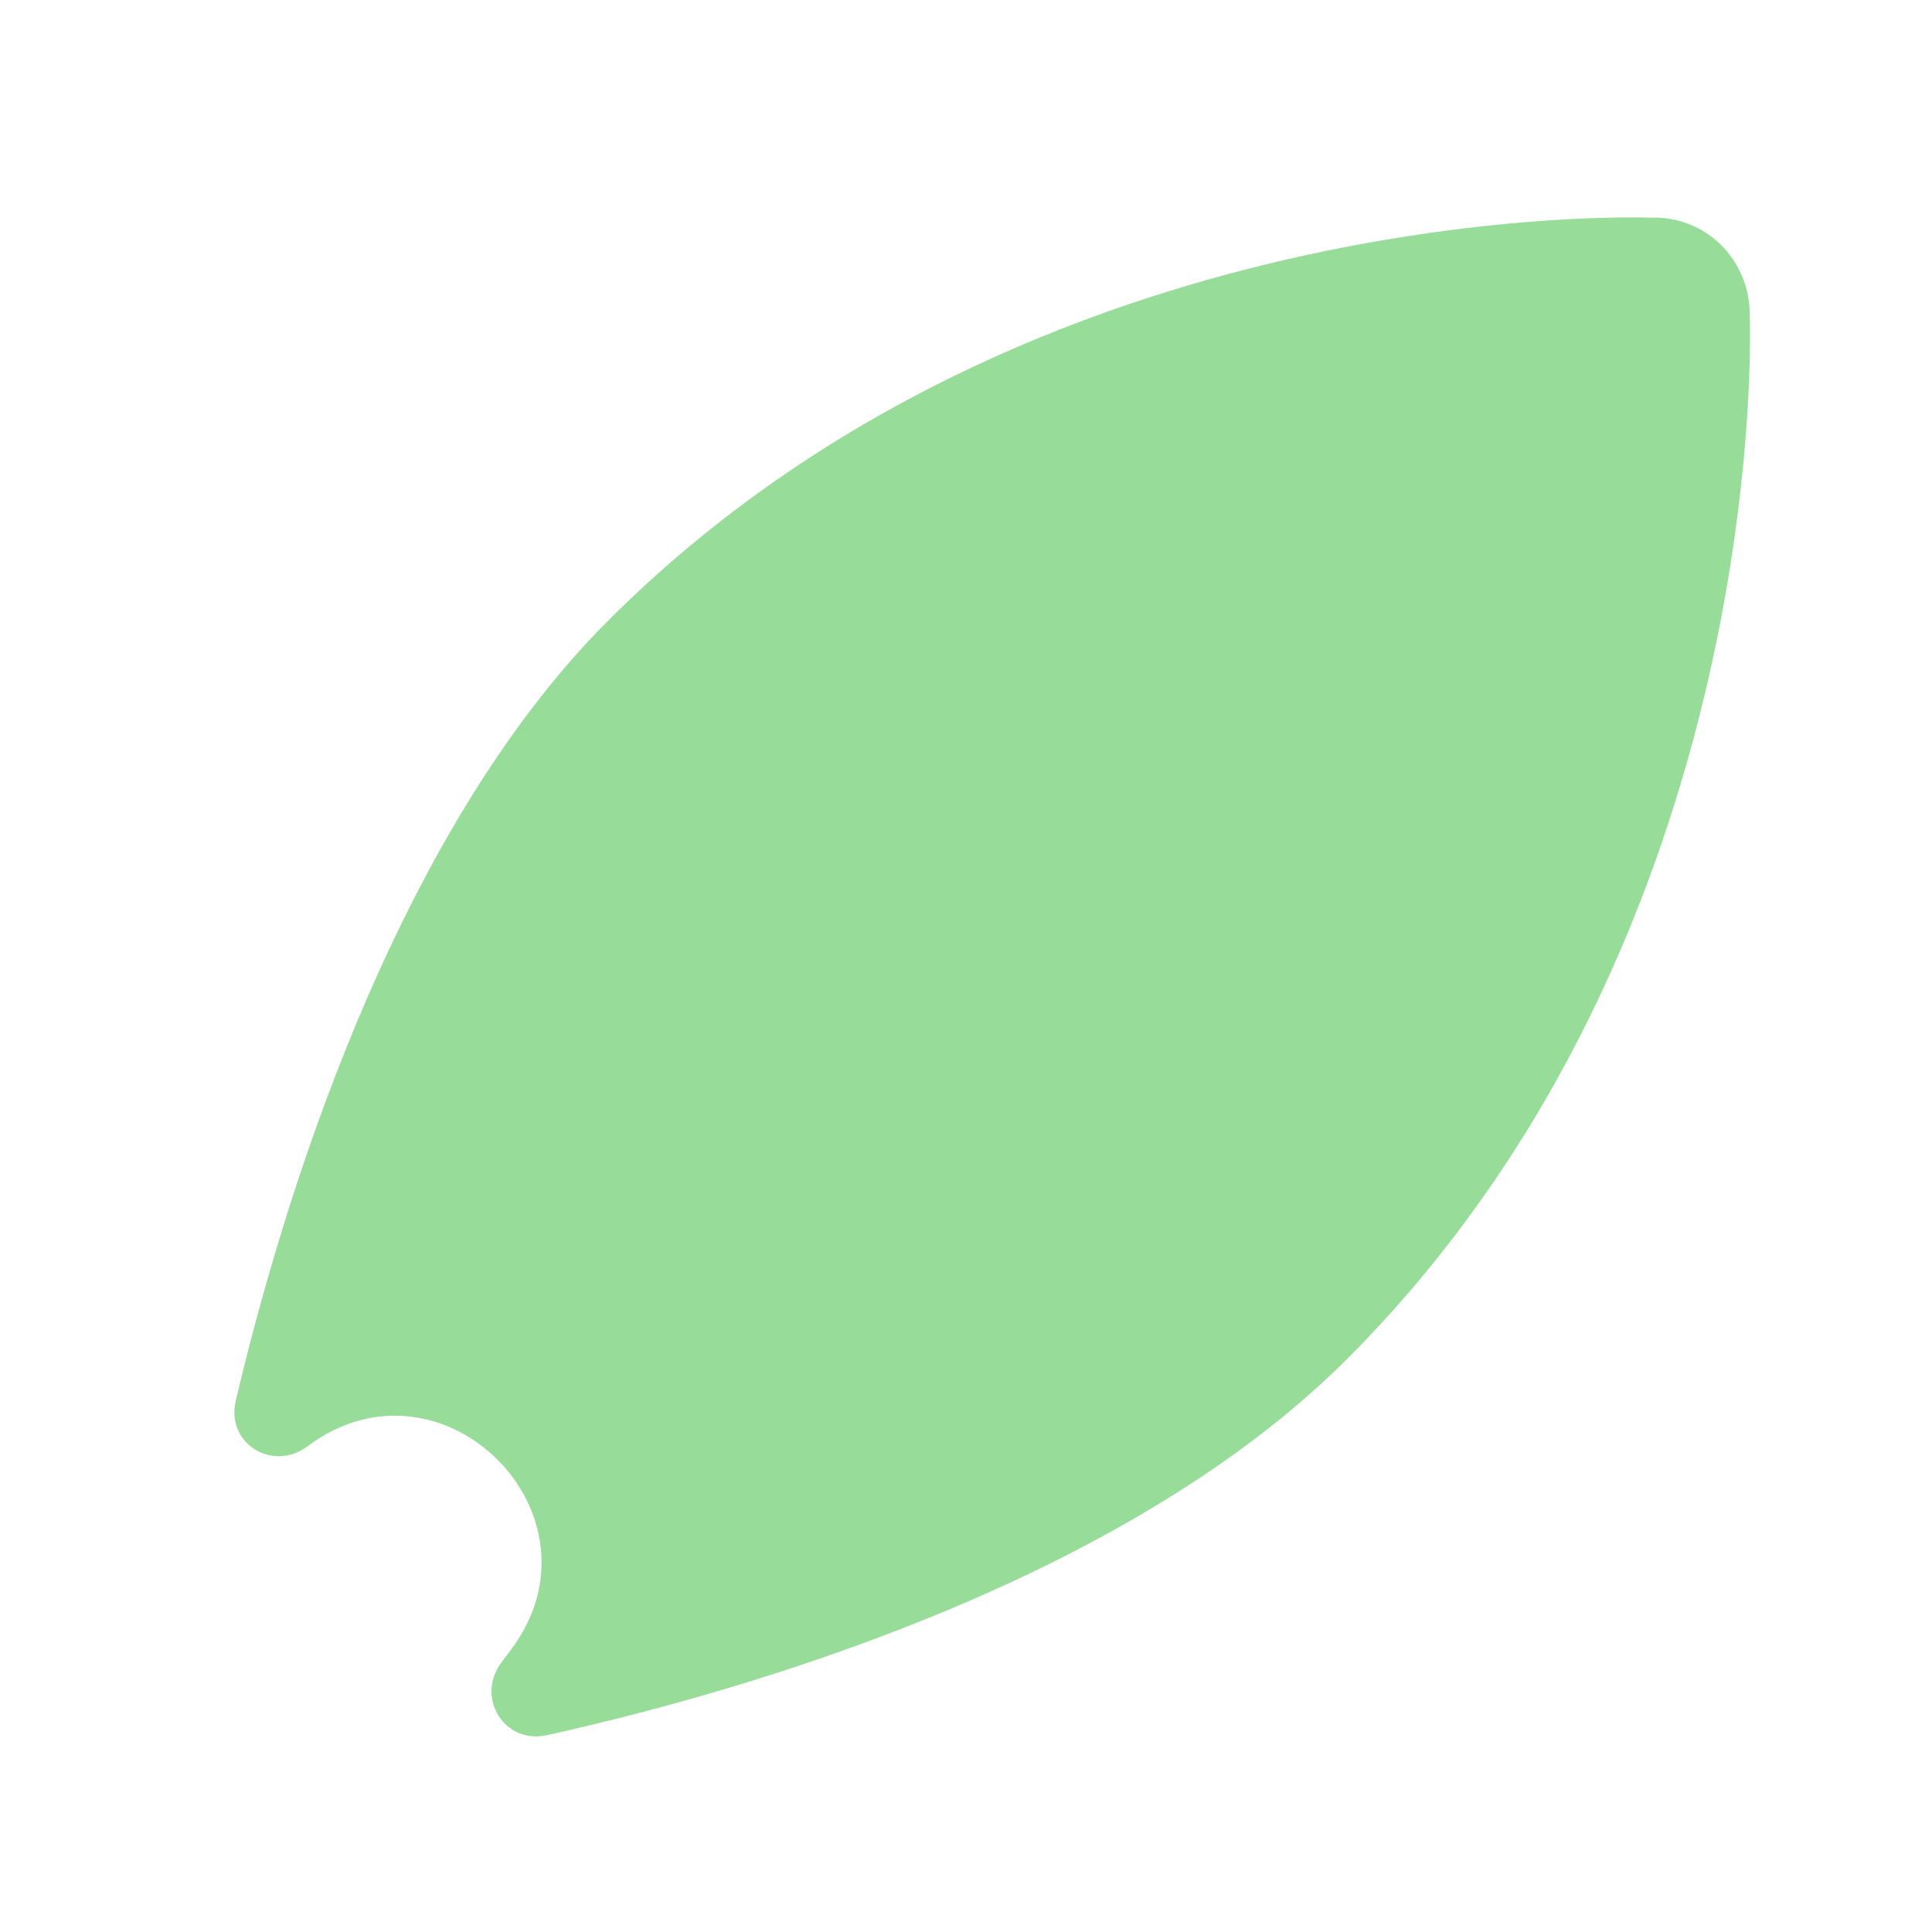 <svg xmlns="http://www.w3.org/2000/svg" width="192" height="192" fill="none"><path fill="#98DC9A" fill-rule="evenodd" d="M133.838 135.087c42.508-42.51 40.05-103.595 40.05-103.595.119-5.566-4.301-10.07-9.862-9.862 0 0-61.085-2.458-103.594 40.05-21.547 21.547-32.568 58.696-37.007 77.54-.994 4.22 3.671 7.114 7.138 4.511 13.36-10.034 30.25 6.856 20.216 20.216l-.93 1.237c-2.62 3.49.247 8.199 4.51 7.255 19.093-4.231 57.16-15.034 79.479-37.352Z" clip-rule="evenodd"/></svg>